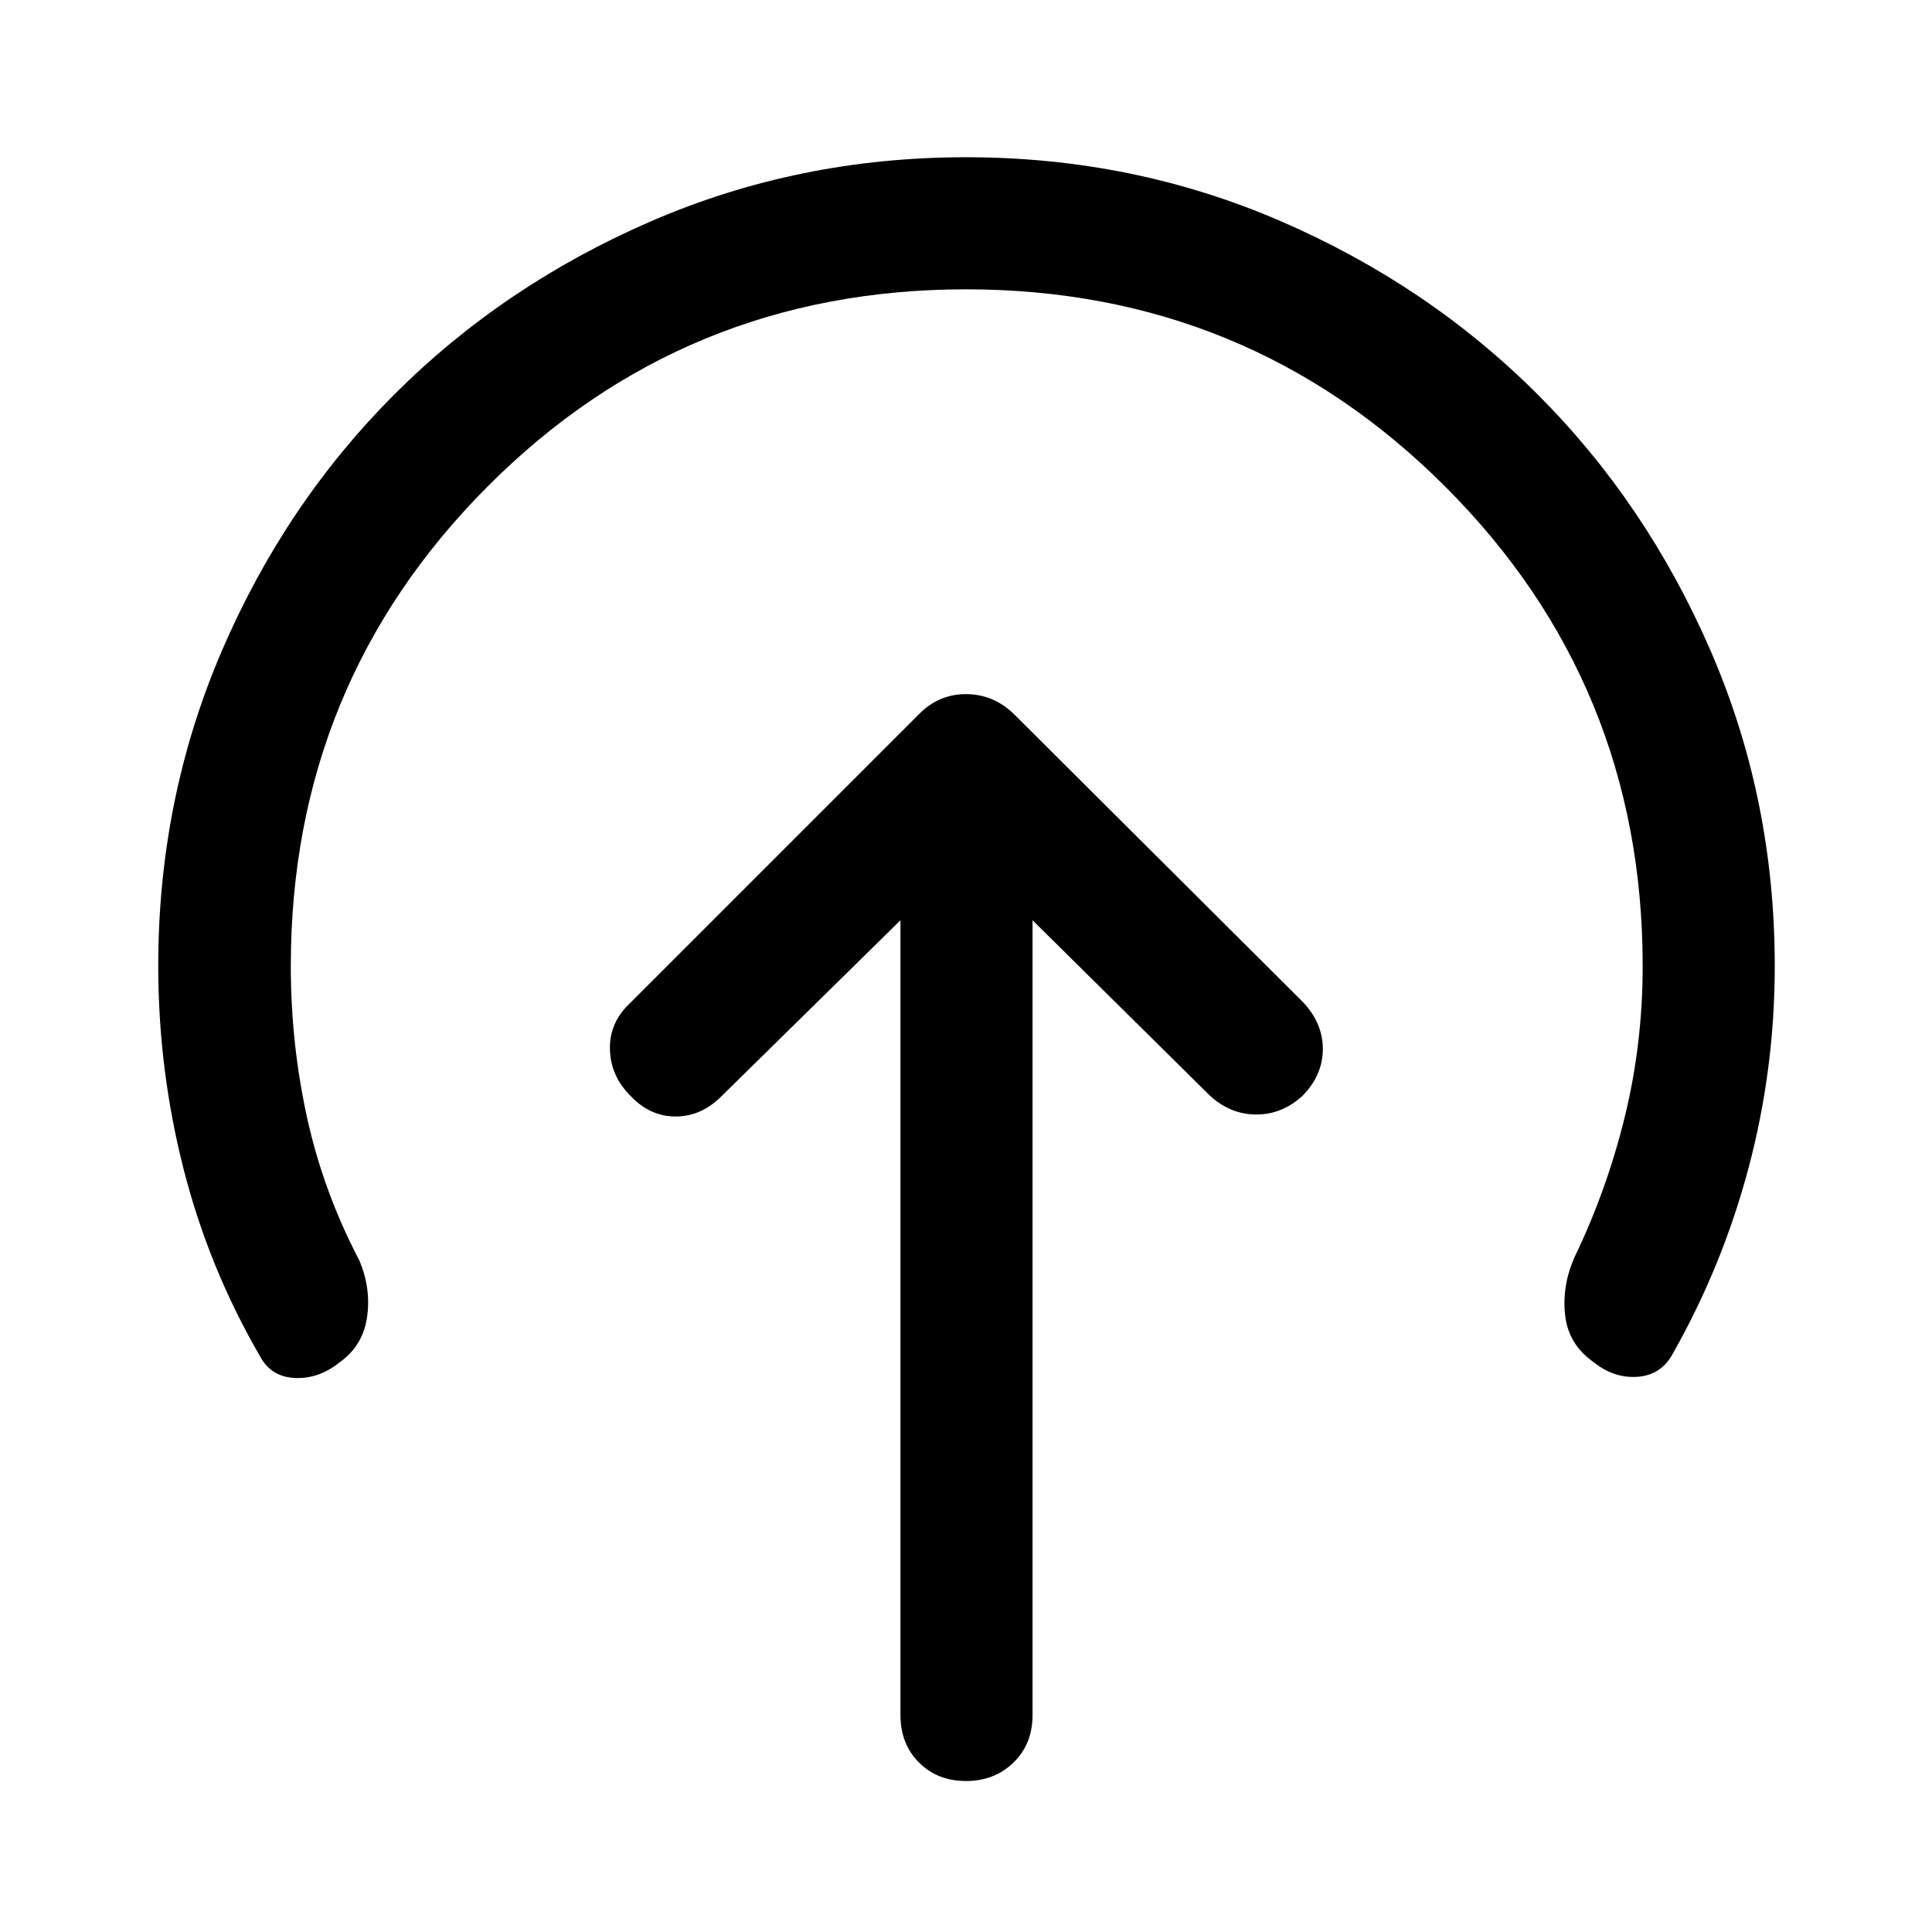 <svg xmlns="http://www.w3.org/2000/svg" height="48" viewBox="0 -960 960 960" width="48"><path d="M447.43-502.72v394.89q0 14.42 9.2 23.61 9.2 9.2 23.37 9.2 14.17 0 23.62-9.2 9.45-9.19 9.45-23.61v-394.89l88.06 87.07q10.2 9.43 23.12 9.44 12.92.01 23.12-9.44 9.93-10.2 9.93-23.12 0-12.93-9.93-23.36L503.61-605.39q-10.2-9.7-23.61-9.7t-23.11 9.7l-144 144q-10.19 9.69-9.82 22.87.36 13.17 10.06 22.87 9.7 10.43 22.62 10.43 12.92 0 23.12-10.43l88.56-87.07ZM480-816.24q-140.11 0-237.8 98.07-97.7 98.06-97.7 238.17 0 38.39 8.04 75.15 8.05 36.76 25.87 70.87 6 13.89 4.02 28.18-1.97 14.28-13.39 22.52-10.41 8.48-22.34 8-11.94-.48-17.44-10.68-25.56-44.06-38.1-93.39Q78.63-428.67 78.63-480q0-82.98 31.49-156.33 31.49-73.34 85.85-127.7t127.7-86.1q73.35-31.74 156.33-31.74 82.98 0 156.33 31.74 73.34 31.74 127.7 86.1t86.1 127.7q31.74 73.35 31.74 156.33 0 51.09-12.91 99.92-12.92 48.84-37.74 92.67-5.74 10.69-17.56 11.53-11.81.84-21.96-7.4-12.4-8.74-14-23.27-1.61-14.54 4.63-28.67 16.08-33.37 25-69.76 8.91-36.39 8.91-75.02 0-140.11-98.07-238.17-98.06-98.07-238.17-98.07Z"/></svg>